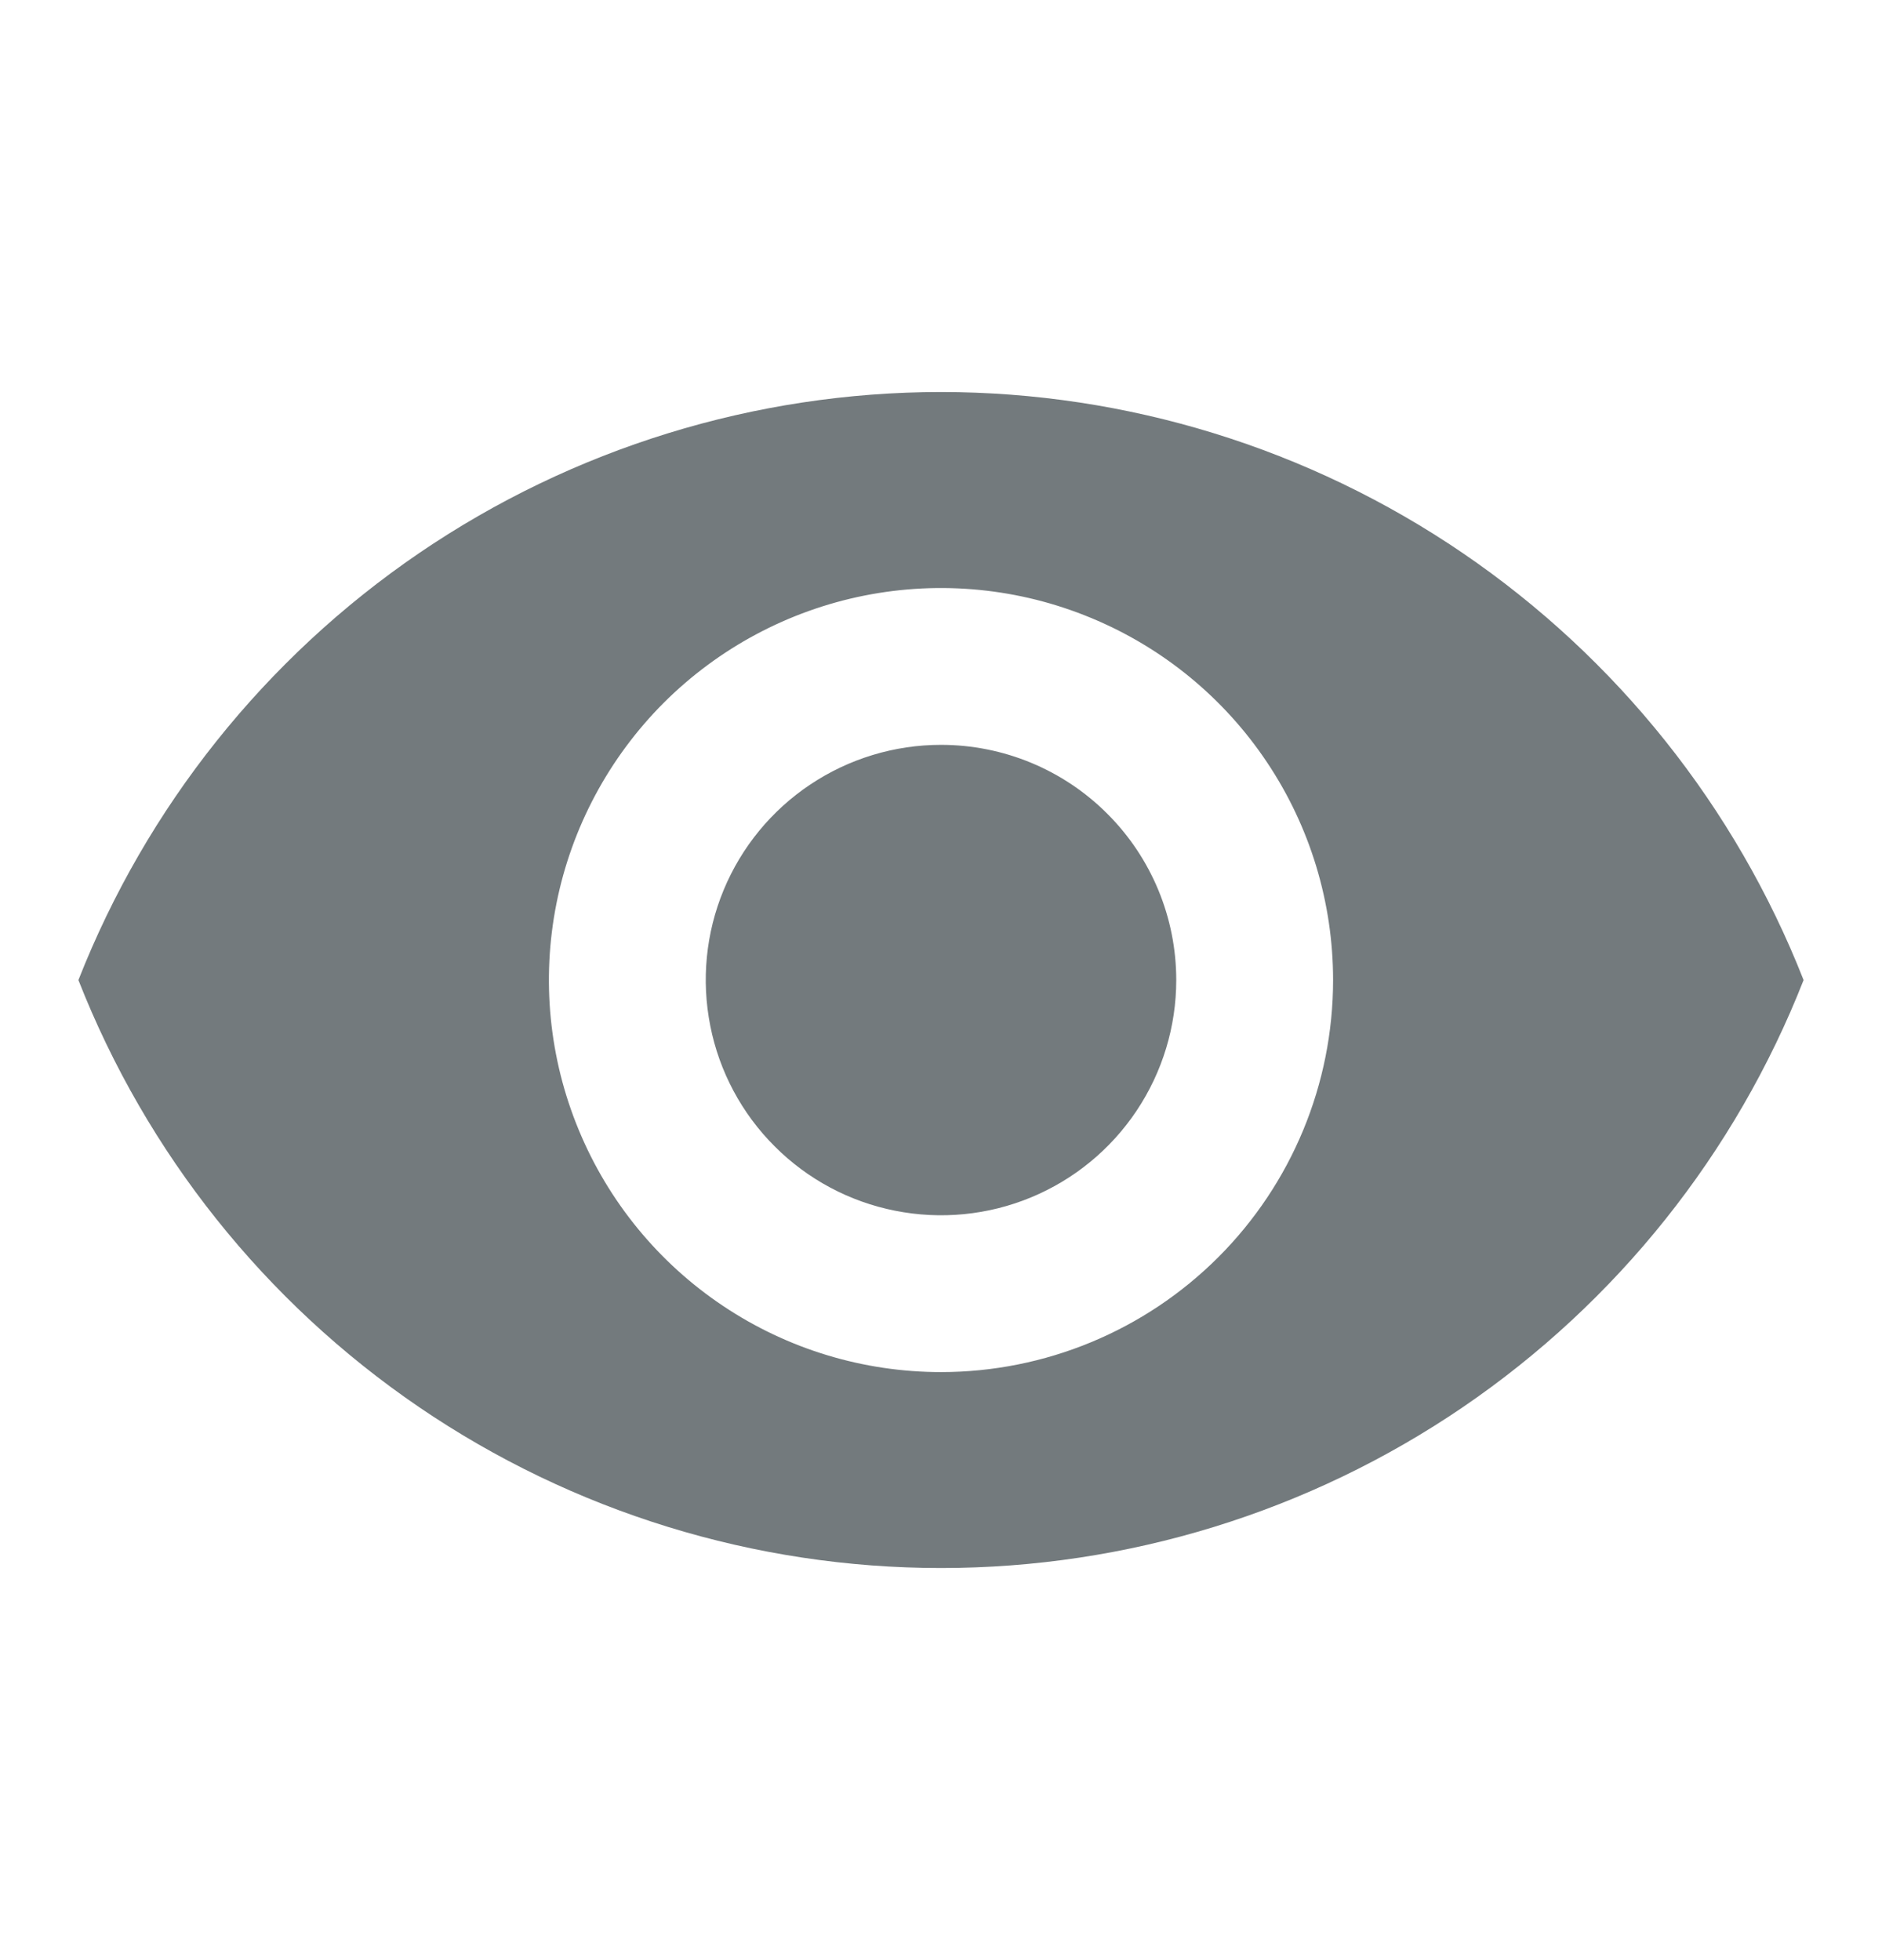 <svg width="24" height="25" viewBox="0 0 24 25" fill="none" xmlns="http://www.w3.org/2000/svg">
<path d="M12 5C9.625 5.001 7.306 5.718 5.344 7.055C3.383 8.393 1.869 10.29 1 12.5C1.868 14.711 3.381 16.608 5.343 17.946C7.306 19.284 9.625 19.999 12 19.999C14.375 19.999 16.695 19.284 18.657 17.946C20.619 16.608 22.132 14.711 23 12.5C22.131 10.29 20.617 8.393 18.655 7.055C16.694 5.718 14.374 5.001 12 5ZM12 17.5C11.011 17.5 10.044 17.207 9.222 16.657C8.4 16.108 7.759 15.327 7.381 14.413C7.002 13.5 6.903 12.495 7.096 11.524C7.289 10.555 7.765 9.664 8.464 8.964C9.164 8.265 10.055 7.789 11.024 7.596C11.995 7.403 13 7.502 13.913 7.881C14.827 8.259 15.608 8.9 16.157 9.722C16.707 10.544 17 11.511 17 12.5C17 13.826 16.473 15.098 15.536 16.035C14.598 16.973 13.326 17.5 12 17.5ZM12 9.5C11.407 9.5 10.827 9.676 10.333 10.006C9.84 10.335 9.455 10.804 9.228 11.352C9.001 11.9 8.942 12.503 9.058 13.085C9.173 13.667 9.459 14.202 9.879 14.621C10.298 15.041 10.833 15.327 11.415 15.442C11.997 15.558 12.6 15.499 13.148 15.272C13.696 15.045 14.165 14.66 14.494 14.167C14.824 13.673 15 13.093 15 12.5C15 11.704 14.684 10.941 14.121 10.379C13.559 9.816 12.796 9.5 12 9.5Z" fill="#737A7D"/>
</svg>
